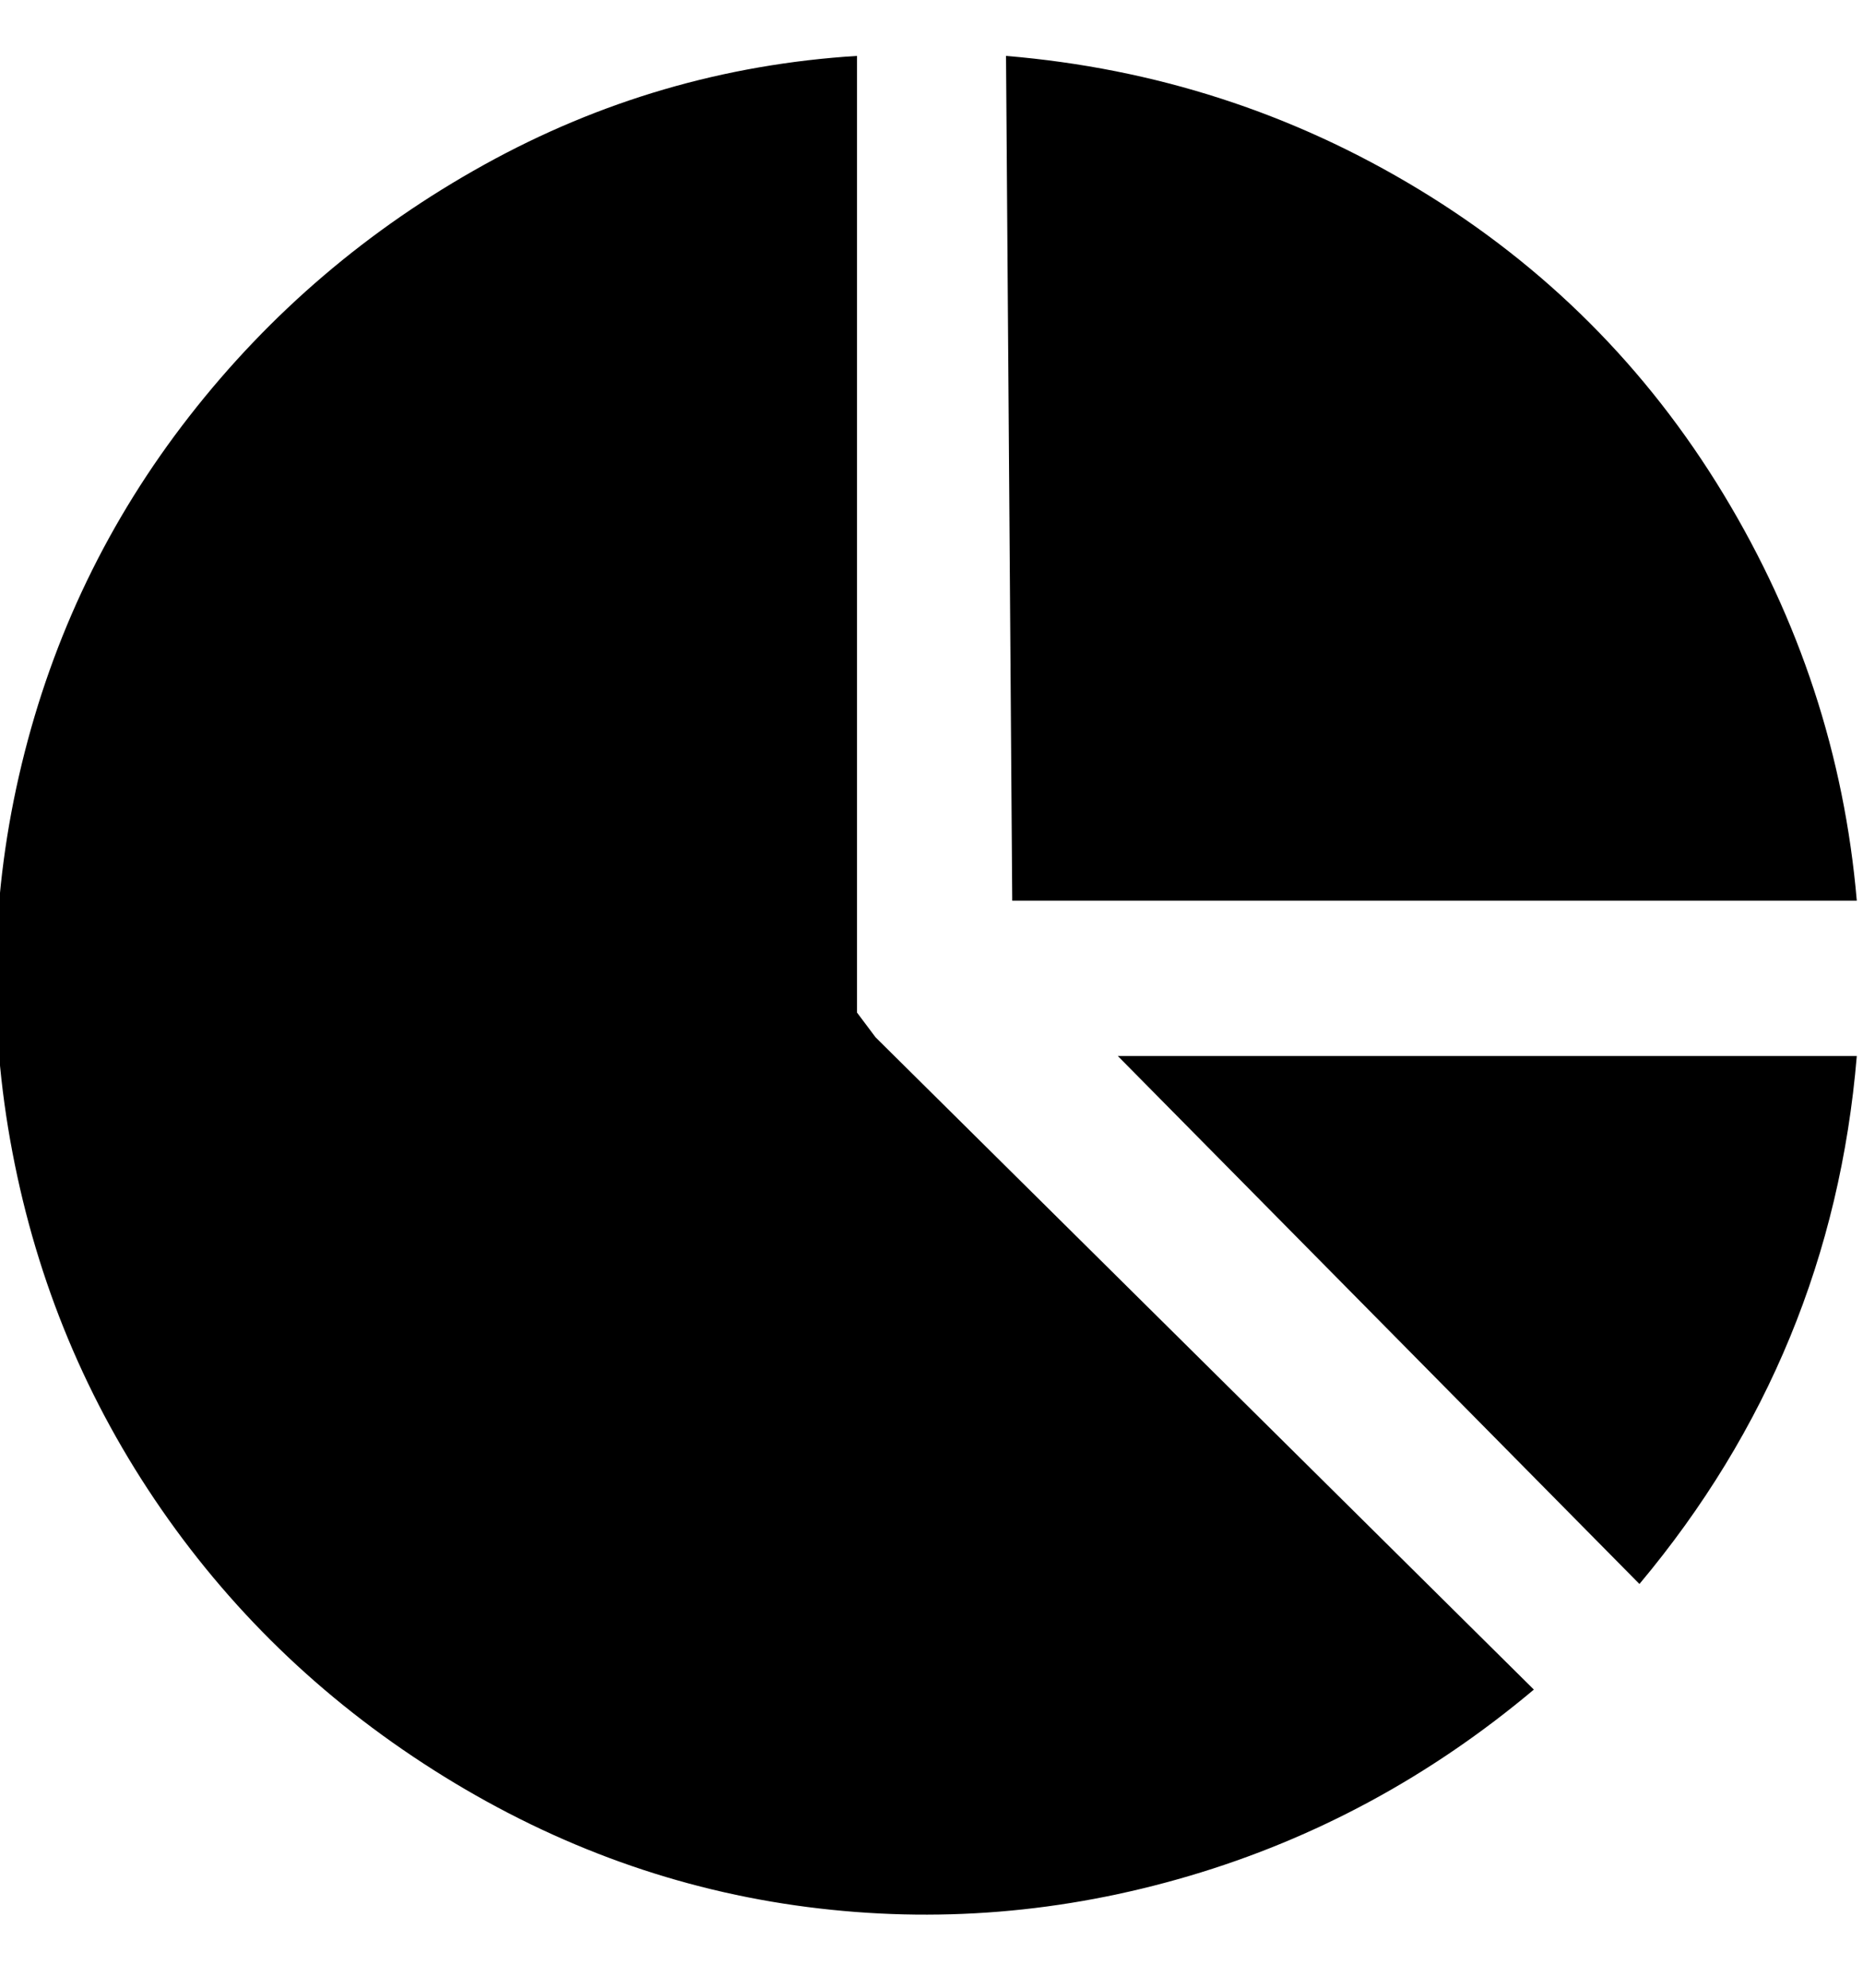 <svg viewBox="0 0 300 320" xmlns="http://www.w3.org/2000/svg"><path d="M180 170l84 85q31-37 35-85H180zm-39-3l-3-4V9q-32 2-60 17.5T30.5 67Q11 92 3.5 123T2 185.5Q8 217 26 243t45.5 43Q99 303 130 307t61.5-5q30.5-9 55.5-30L141 167zm22-22h136q-3-35-21.5-65.5t-49-49Q198 12 162 9l1 136z"/></svg>
